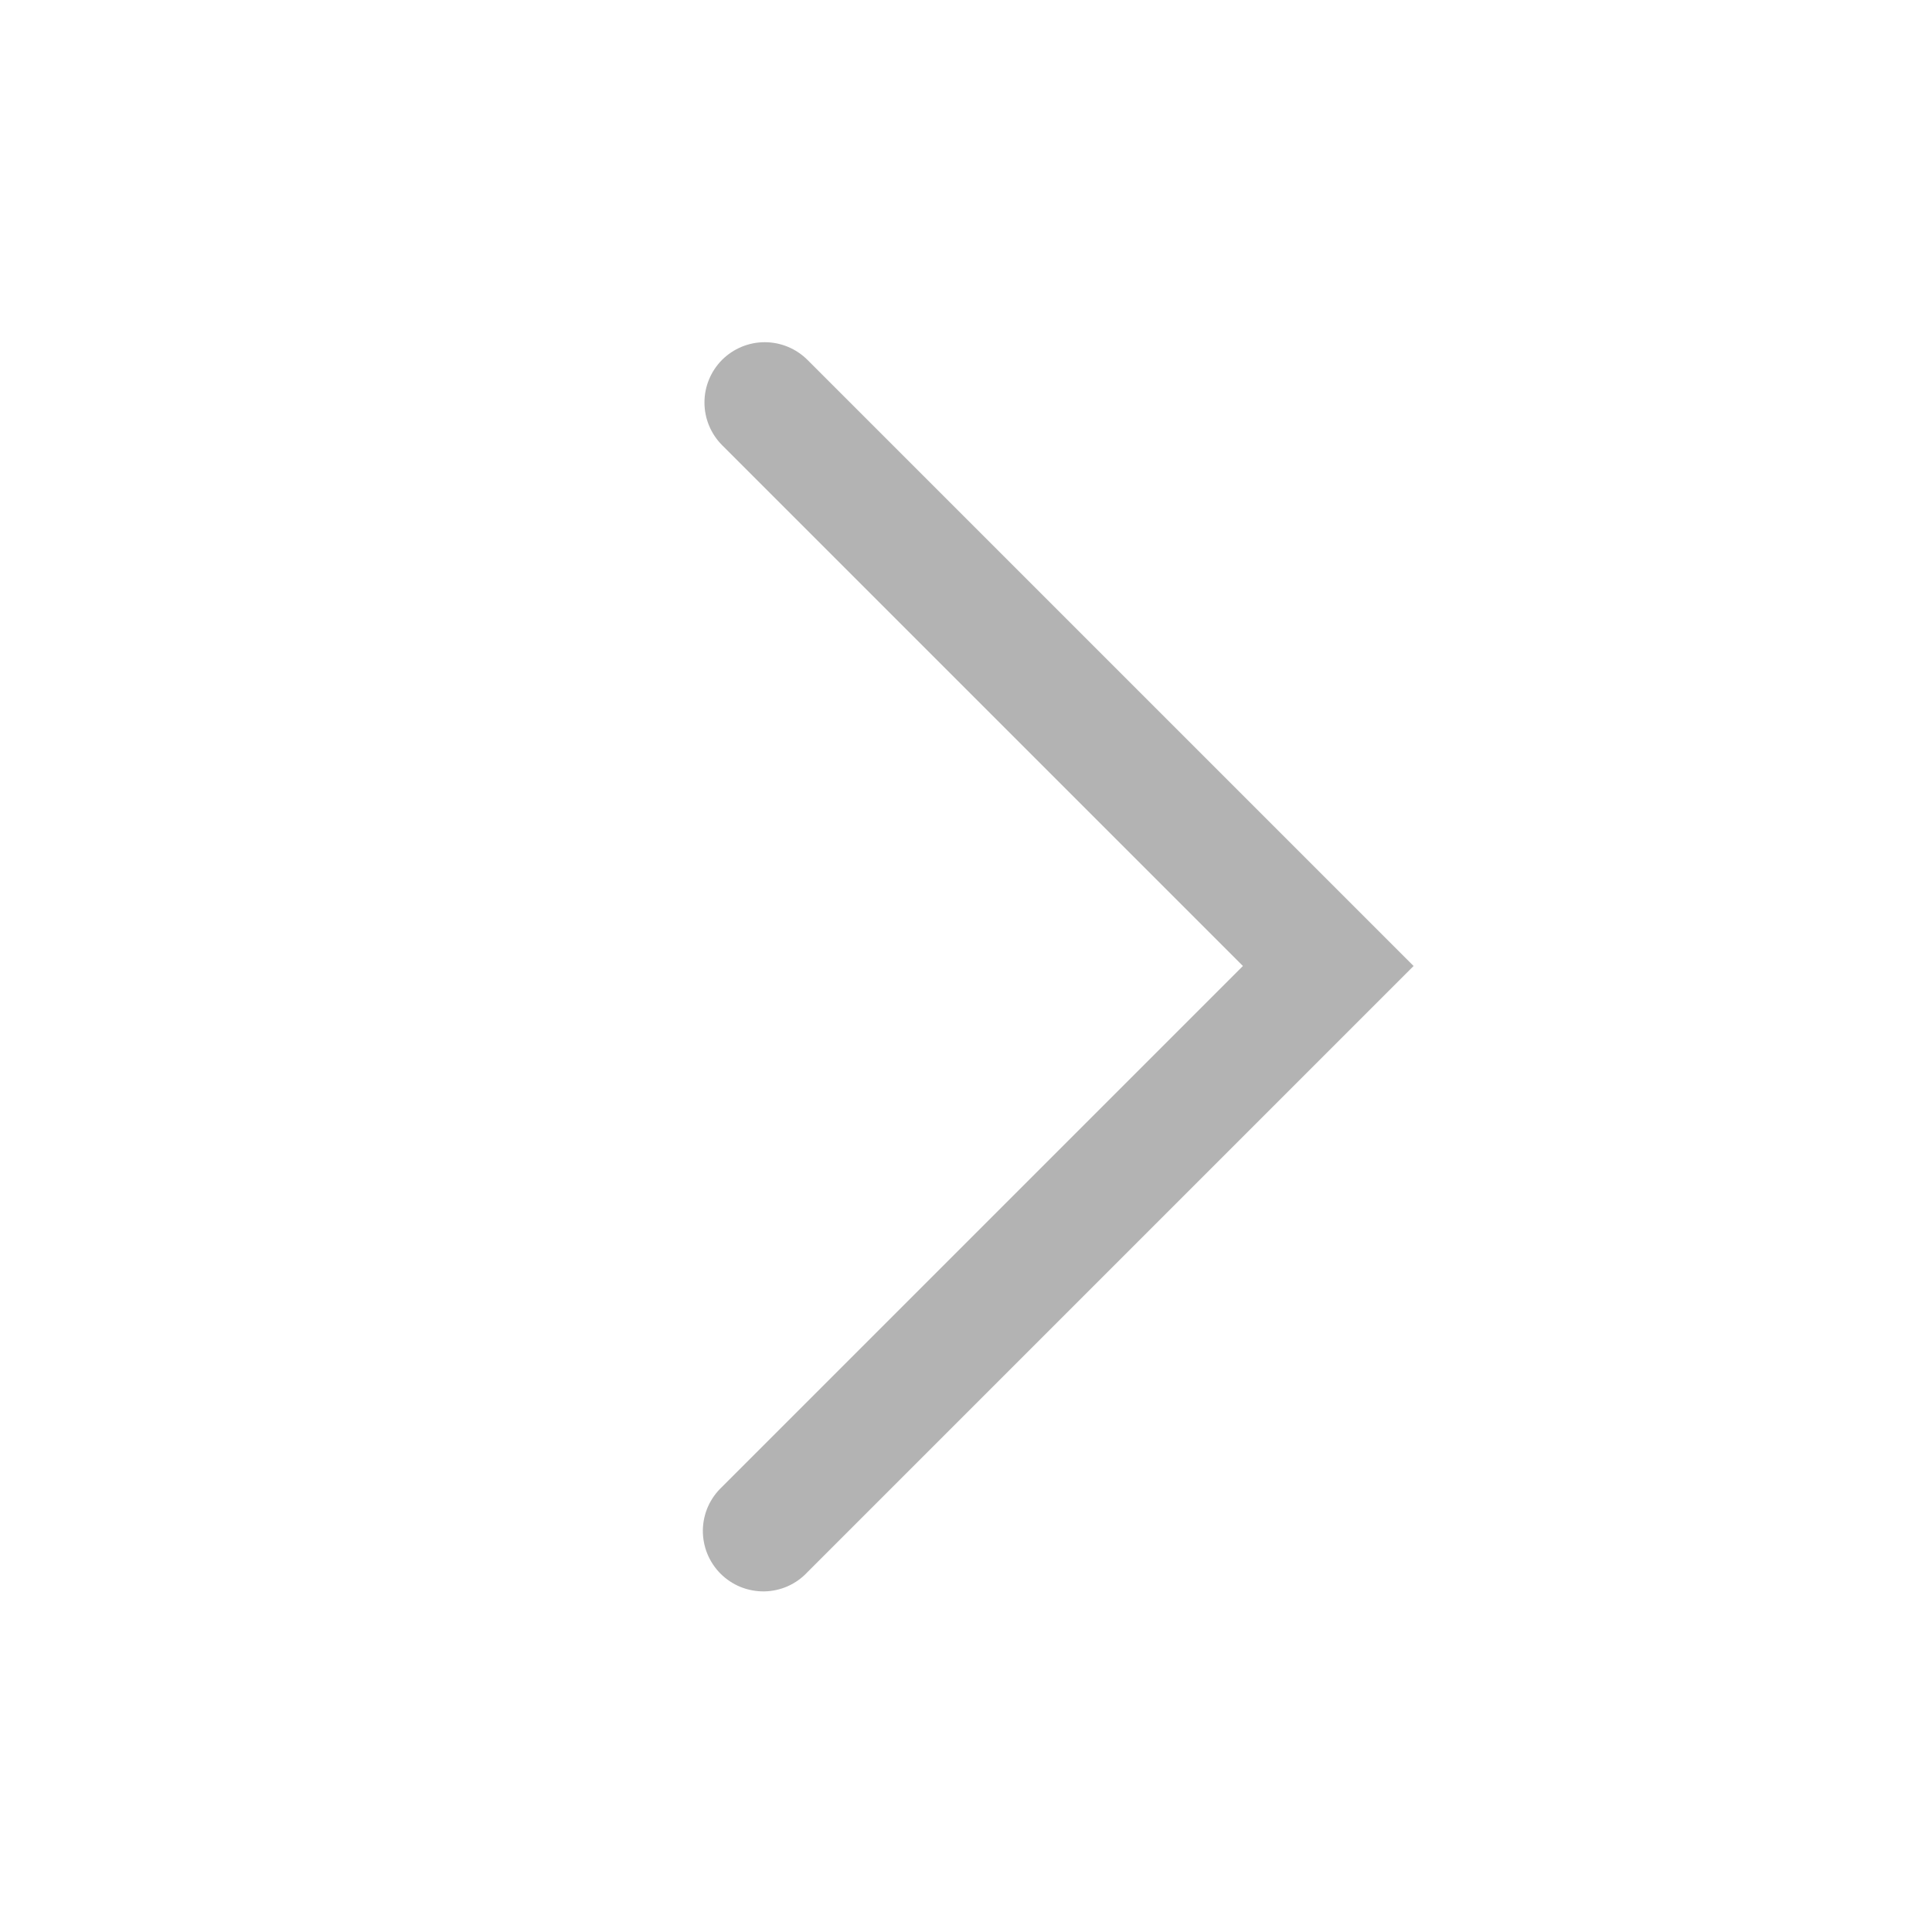<svg width="24" height="24" viewBox="0 0 24 24" fill="none" xmlns="http://www.w3.org/2000/svg">
<path d="M8.97 4.47C8.83 4.611 8.751 4.801 8.751 5C8.751 5.199 8.83 5.389 8.97 5.53L15.44 12L8.97 18.47C8.896 18.539 8.837 18.622 8.796 18.713C8.755 18.805 8.733 18.905 8.731 19.006C8.73 19.106 8.748 19.206 8.786 19.3C8.824 19.393 8.88 19.478 8.951 19.549C9.022 19.62 9.107 19.676 9.2 19.714C9.294 19.752 9.394 19.77 9.495 19.769C9.595 19.767 9.695 19.745 9.787 19.704C9.879 19.663 9.961 19.604 10.03 19.53L17.56 12L10.03 4.47C9.889 4.33 9.699 4.251 9.5 4.251C9.301 4.251 9.111 4.33 8.97 4.47Z" fill="#B3B3B3"/>
</svg>
